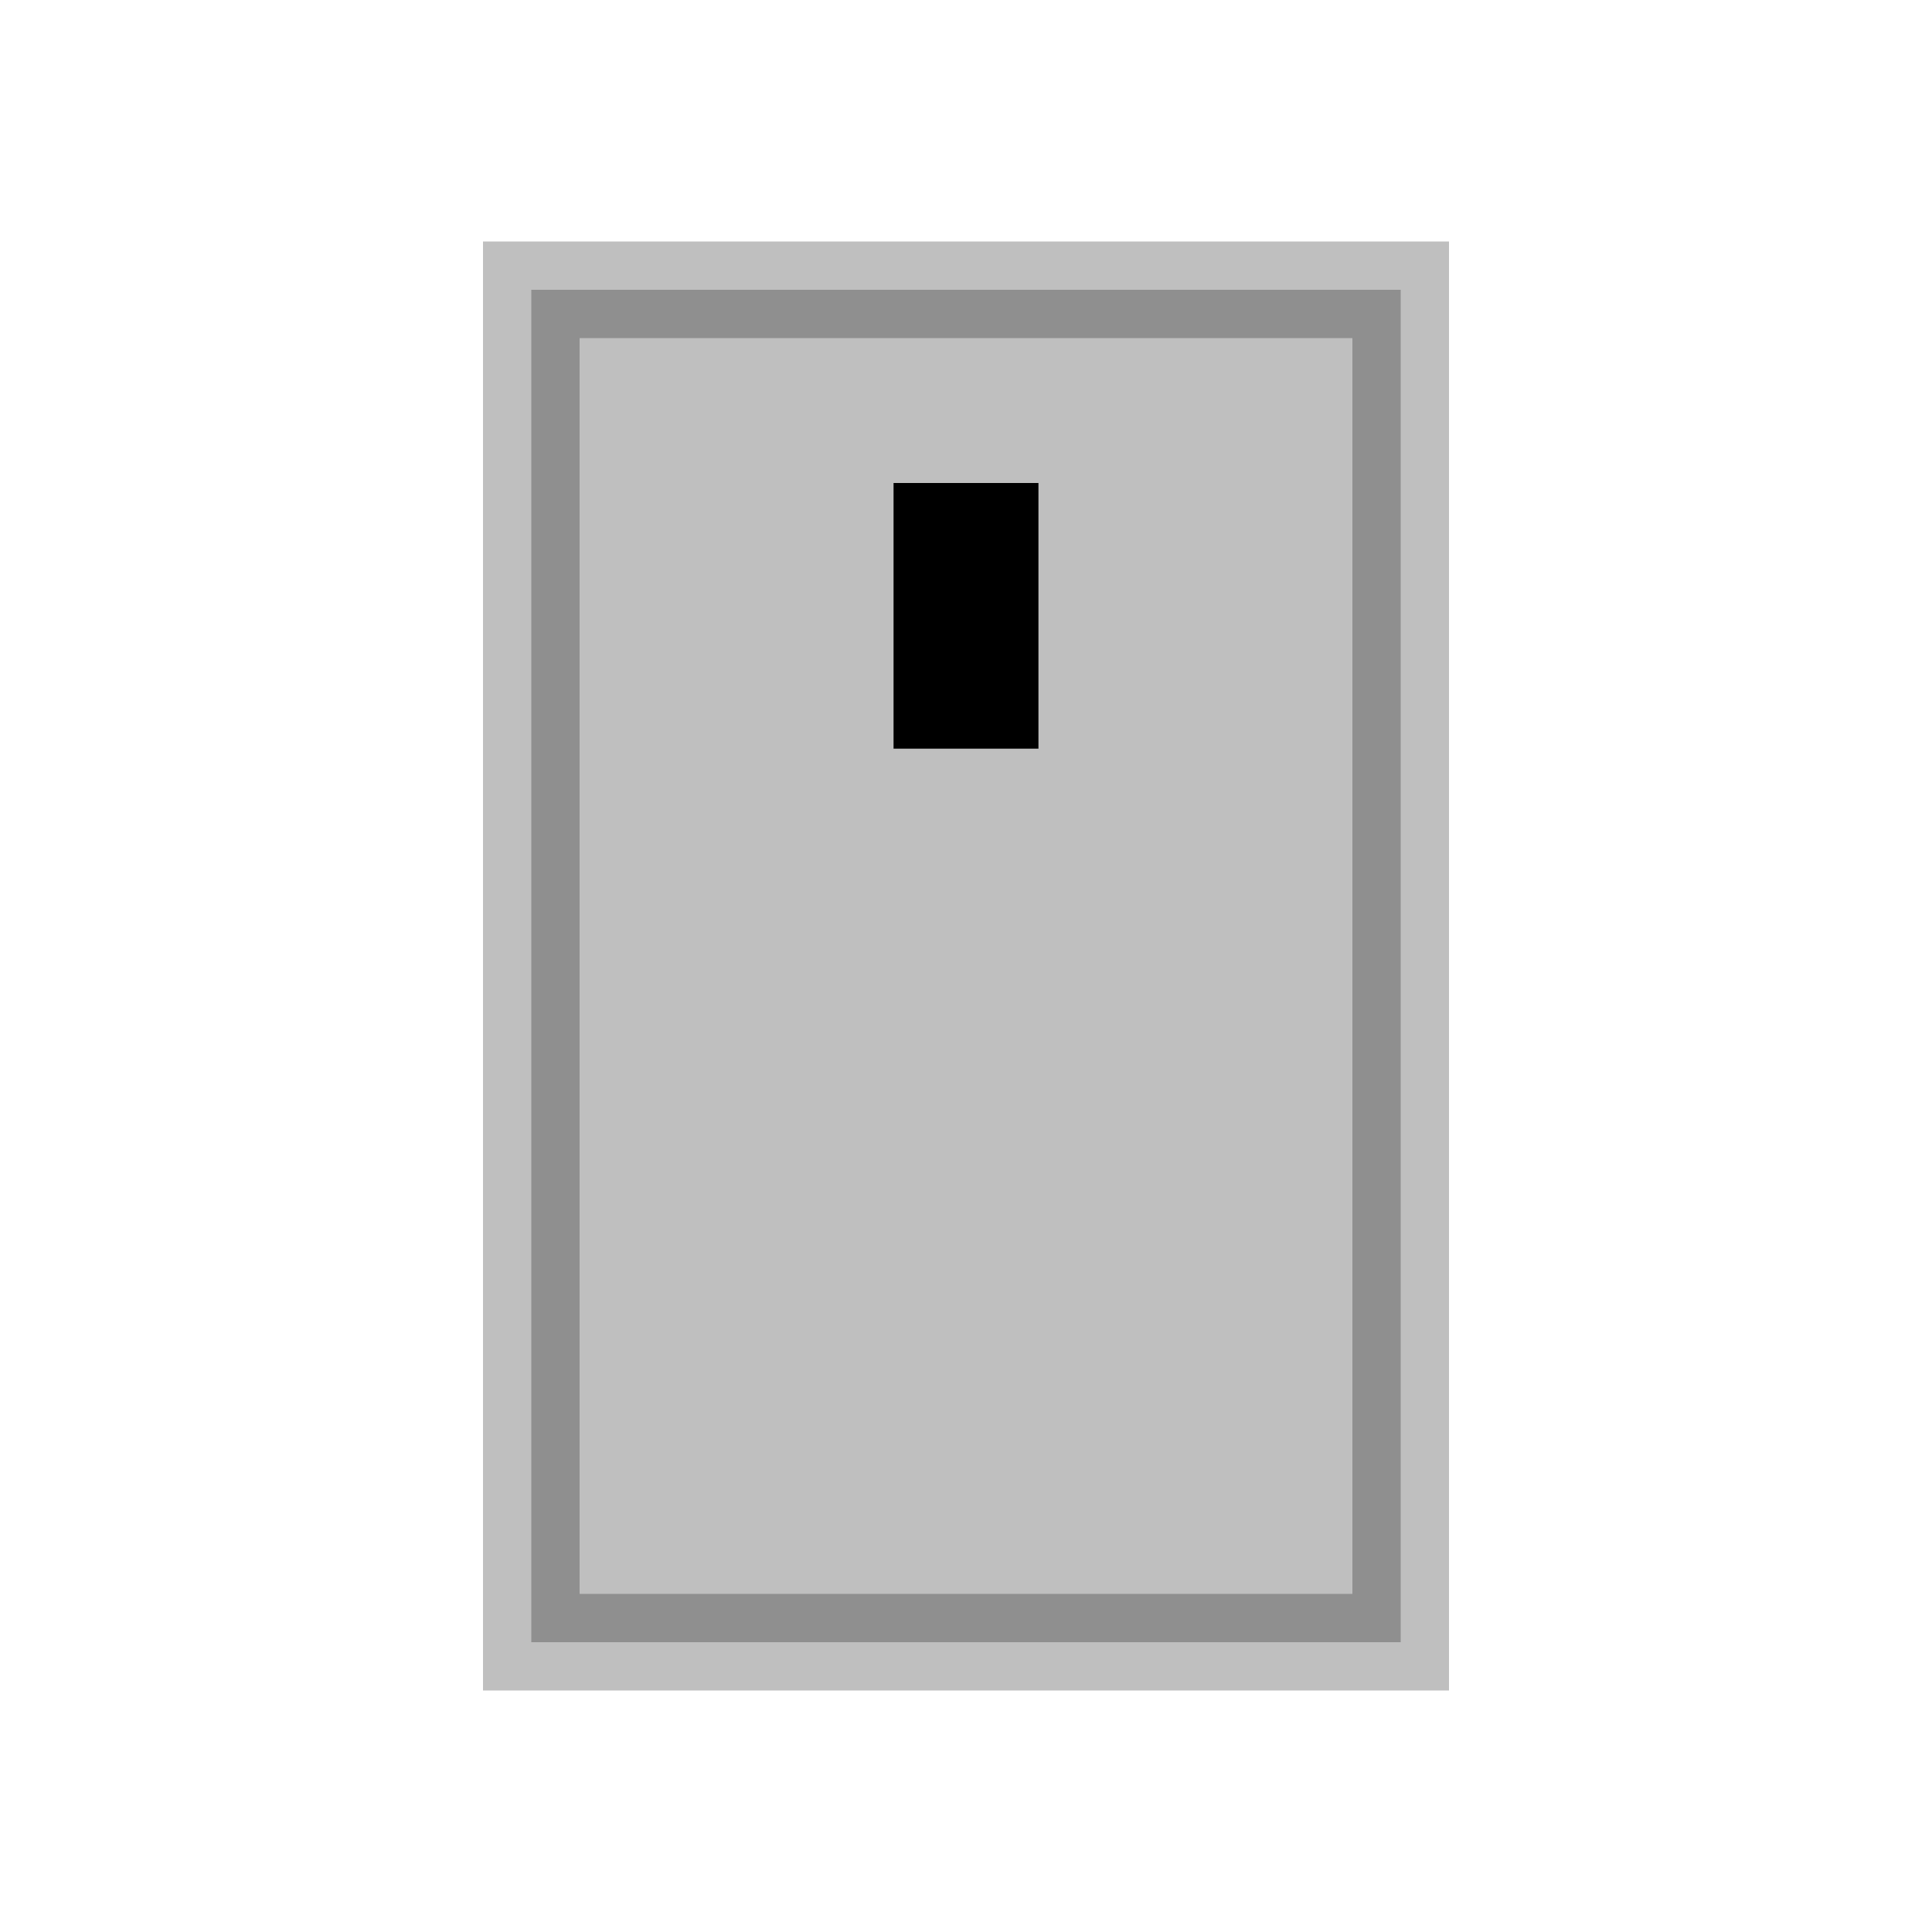 <svg viewBox="0 0 80 80" fill="none">
  <rect opacity="0.25" x="22" y="12" width="36" height="56" fill="currentColor" stroke="currentColor" stroke-width="4" stroke-linecap="square" />
  <path d="M43 23V20H37V23H43ZM37 28V31H43V28H37ZM37 23V28H43V23H37Z" fill="currentColor" />
</svg>